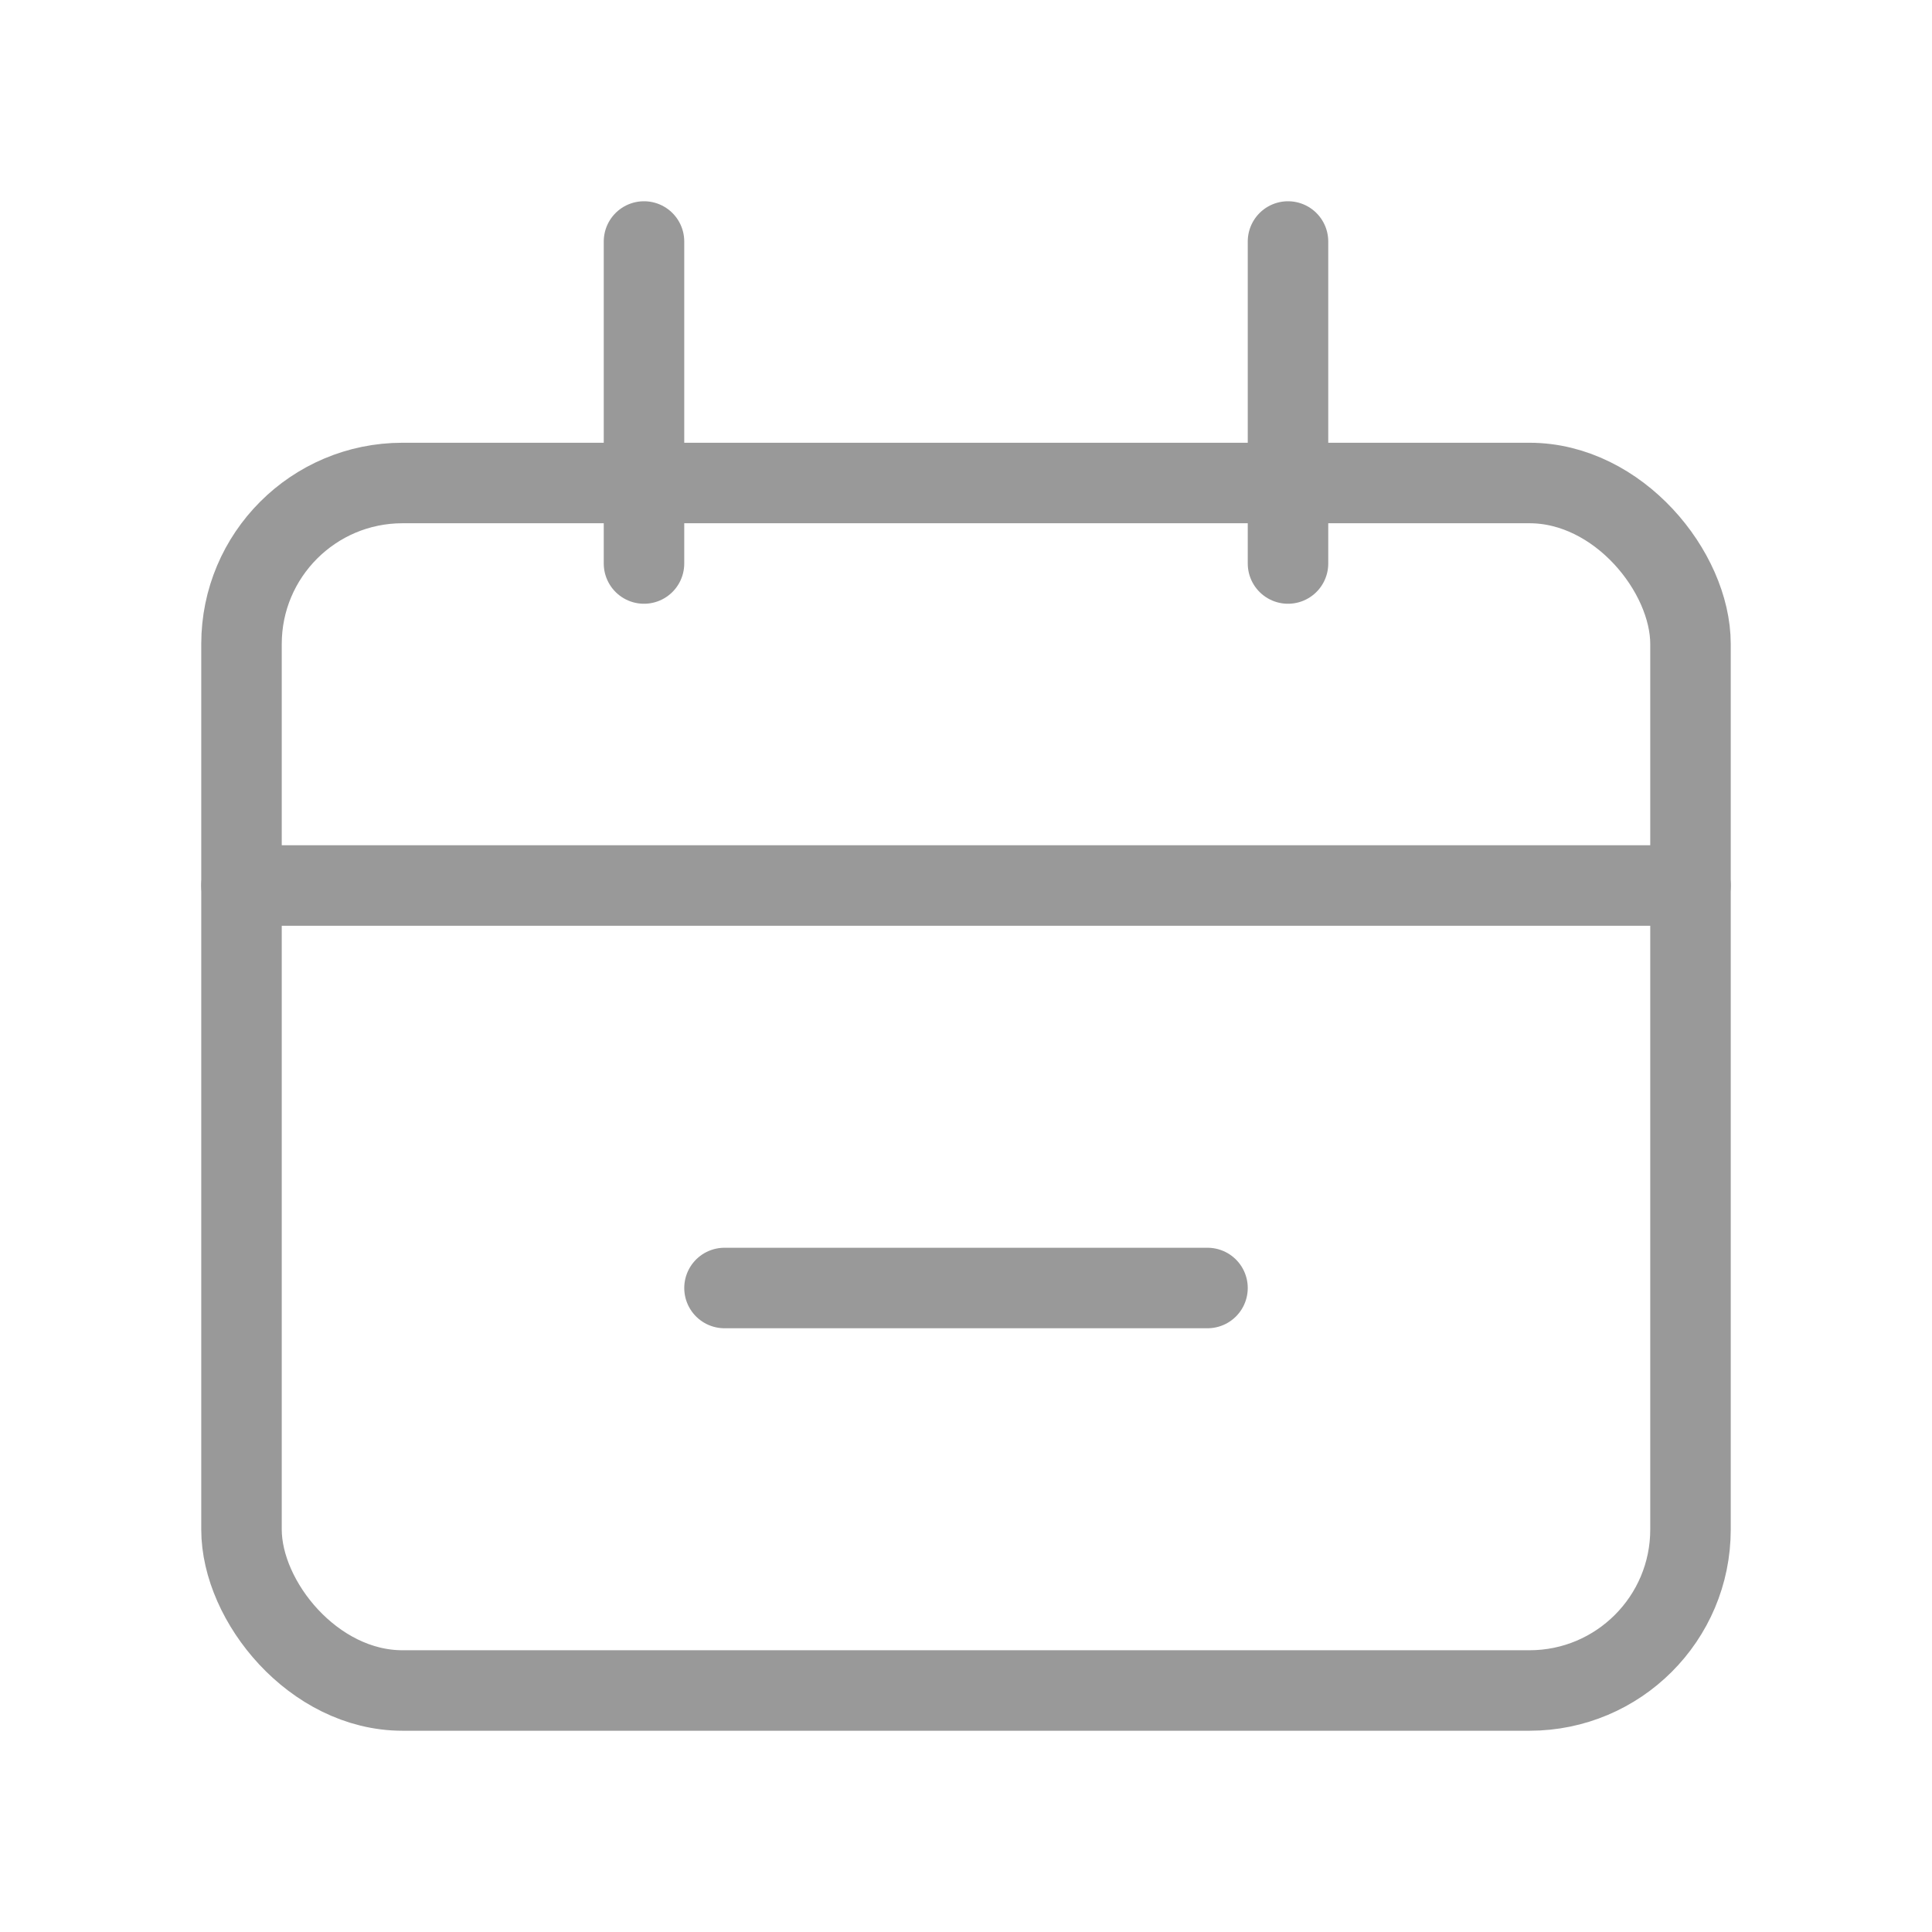 <svg width="24" height="24" viewBox="0 0 24 24" fill="none" xmlns="http://www.w3.org/2000/svg">
<rect x="3" y="6" width="18" height="15" rx="2" stroke="#999999"/>
<path d="M3 11L21 11" stroke="#999999" stroke-linecap="round"/>
<path d="M9 16H15" stroke="#999999" stroke-linecap="round"/>
<path d="M8 3L8 7" stroke="#999999" stroke-linecap="round"/>
<path d="M16 3L16 7" stroke="#999999" stroke-linecap="round"/>
</svg>
